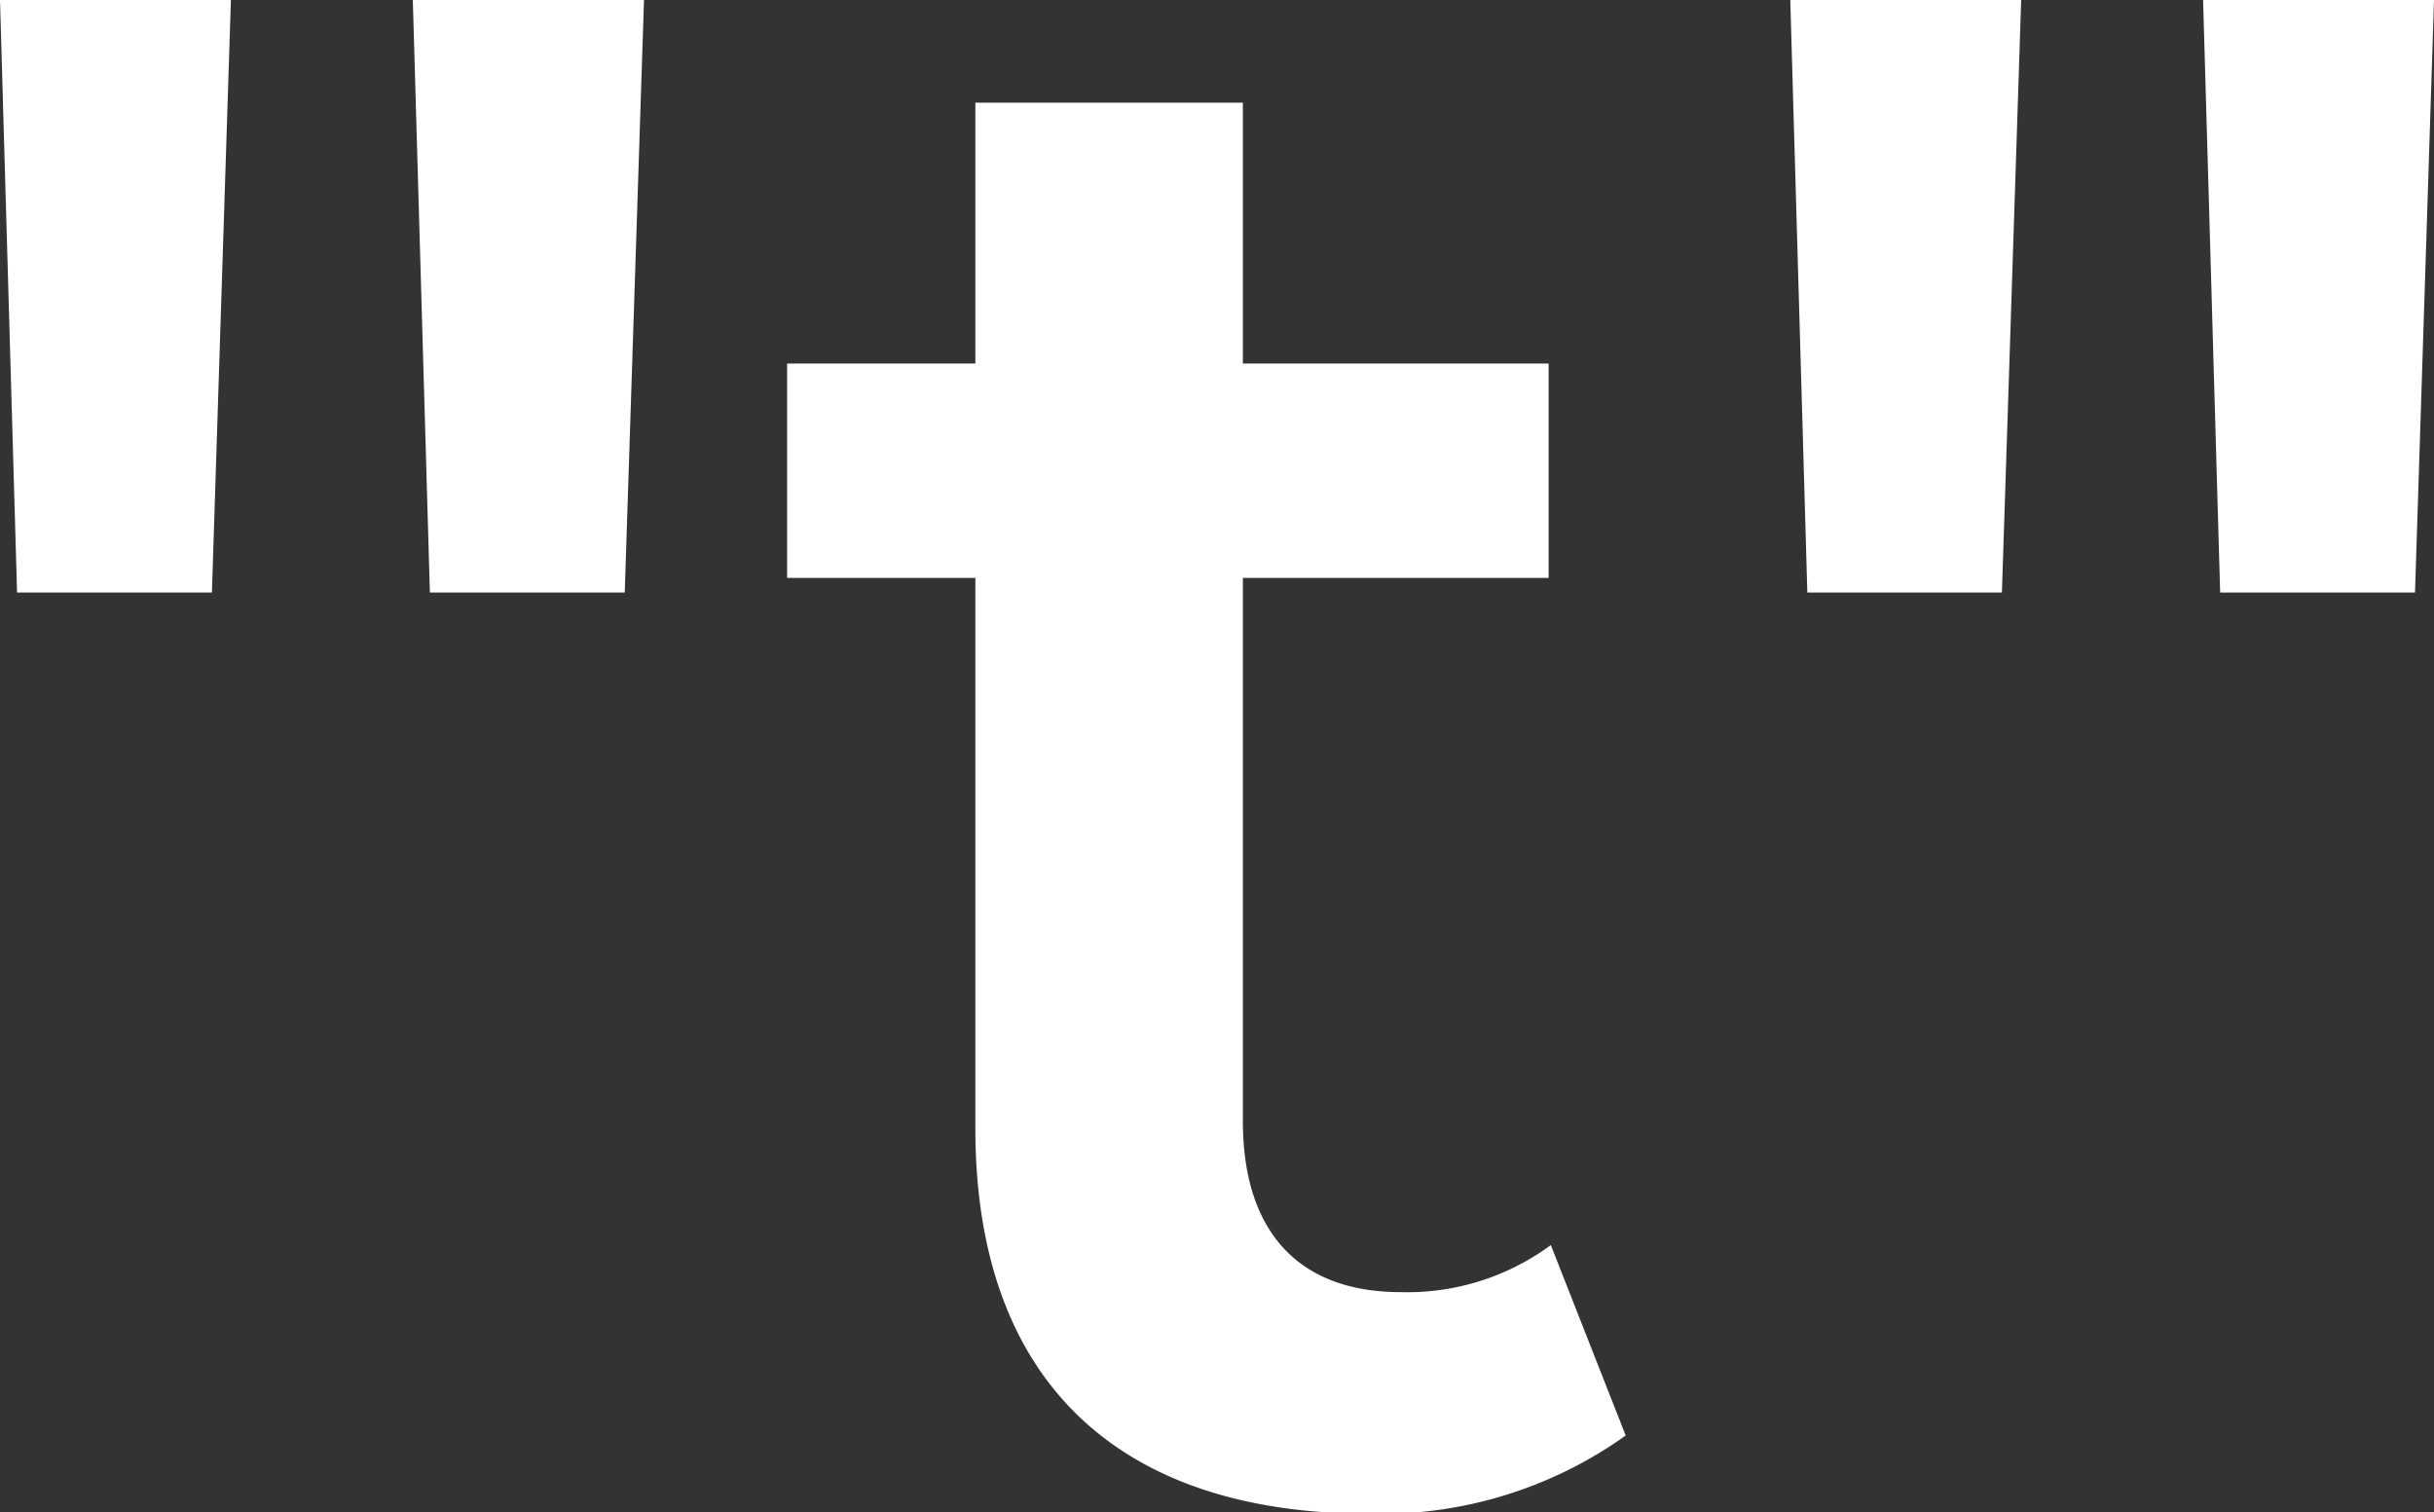 <svg xmlns="http://www.w3.org/2000/svg" viewBox="0 0 88.44 54.95"><rect x="0" y="0" width="88.44" height="54.95" fill="#333333" stroke="none"/><defs><style>.a{fill:#fff;}</style></defs><title>Middel 1logo</title><path class="a" d="M0,0H8.39L7.7,21.53H.62ZM15,0h8.4l-.7,21.53H15.62Z"/><path class="a" d="M59.07,52.16A15.3,15.3,0,0,1,49.74,55c-9.1,0-14.3-4.82-14.3-14V21H28.6V13.21h6.84V3.73h9.72v9.48H56.27V21H45.16V40.73c0,4,2,6.22,5.74,6.22a8.79,8.79,0,0,0,5.45-1.71Z"/><path class="a" d="M65.05,0h8.39l-.7,21.53H65.67Zm15,0h8.39l-.69,21.53H80.67Z"/></svg>